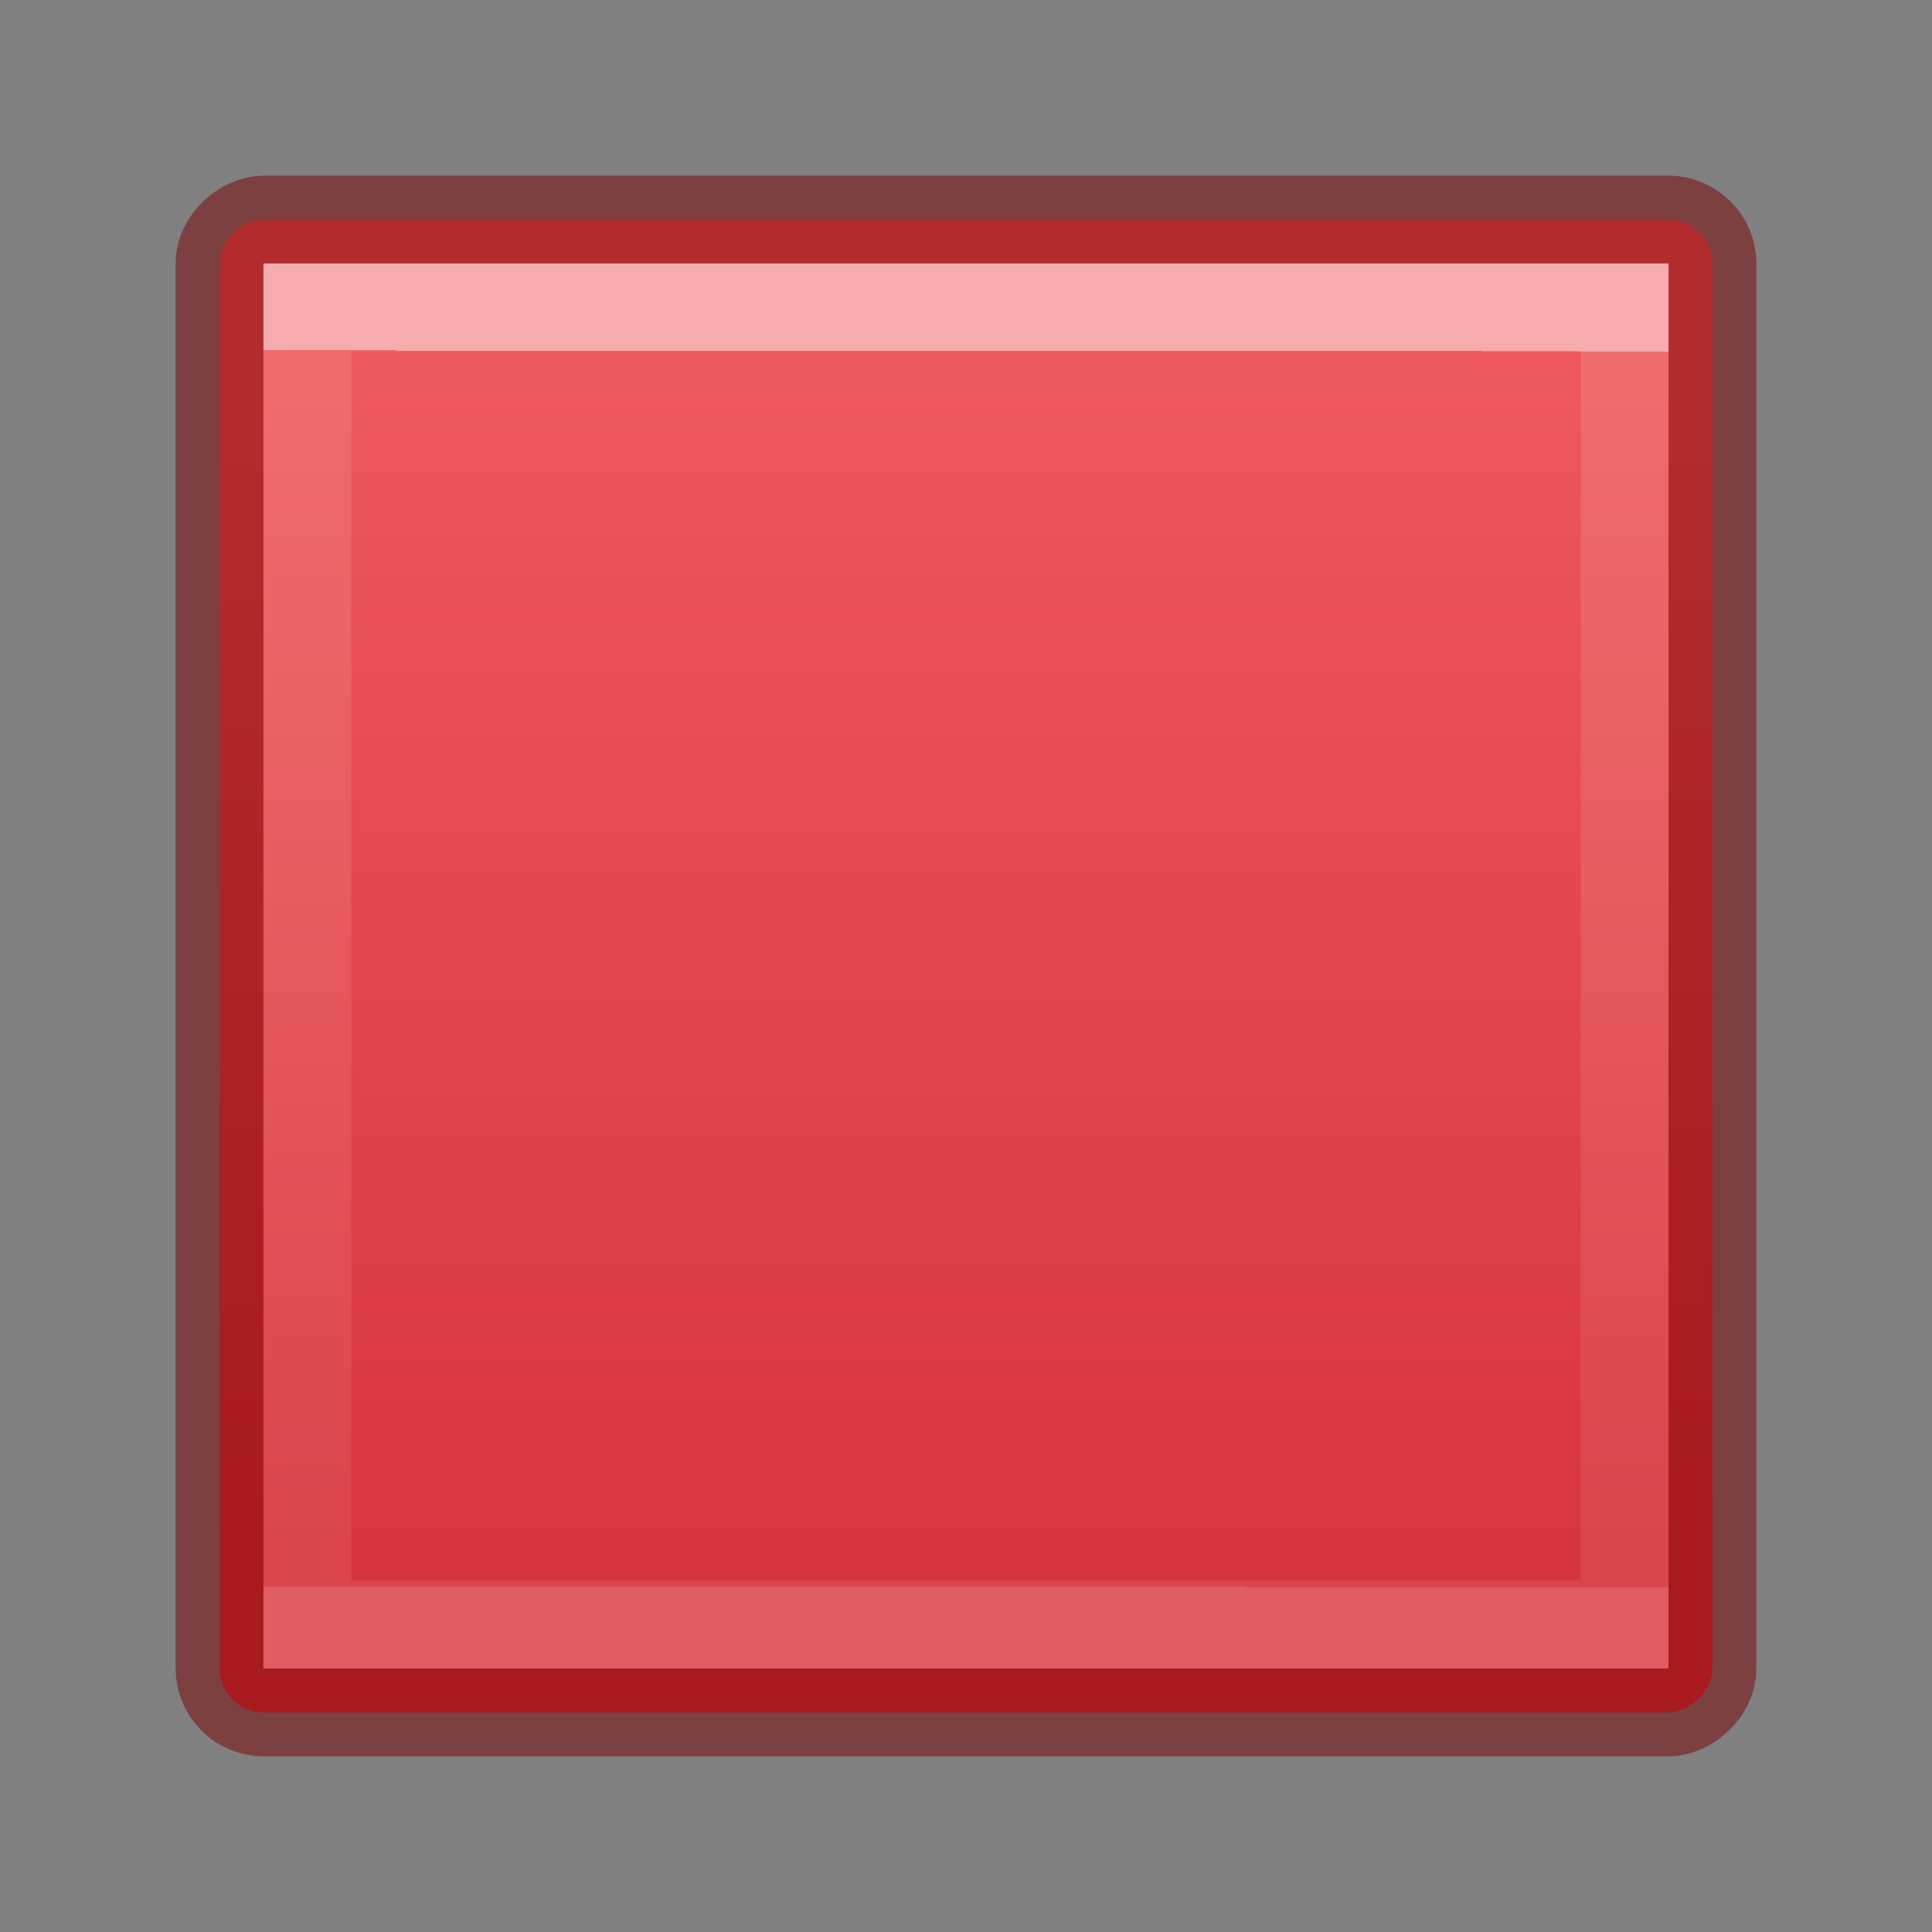 <?xml version="1.0" encoding="UTF-8" standalone="no"?>
<svg
   id="svg4505"
   height="22"
   width="22"
   version="1.1"
   xmlns:xlink="http://www.w3.org/1999/xlink"
   xmlns="http://www.w3.org/2000/svg"
   xmlns:svg="http://www.w3.org/2000/svg"
   xmlns:rdf="http://www.w3.org/1999/02/22-rdf-syntax-ns#"
   xmlns:cc="http://creativecommons.org/ns#"
   xmlns:dc="http://purl.org/dc/elements/1.1/">
  <rect width="100%" height="100%" fill="#808080" stroke="none"/>
  <defs
     id="defs4507">
    <linearGradient
       id="linearGradient1793">
      <stop
         id="stop1789"
         style="stop-color:#ed585a;stop-opacity:1"
         offset="0" />
      <stop
         id="stop1791"
         style="stop-color:#d7353c;stop-opacity:1"
         offset="1" />
    </linearGradient>
    <linearGradient
       xlink:href="#linearGradient964-6"
       id="linearGradient1216-3"
       gradientUnits="userSpaceOnUse"
       gradientTransform="matrix(0.595,0,0,0.63,8.578,-6.26)"
       x1="9.004"
       y1="16.287"
       x2="8.989"
       y2="38.615" />
    <linearGradient
       id="linearGradient964-6">
      <stop
         offset="0"
         style="stop-color:#ffffff;stop-opacity:1"
         id="stop956-7" />
      <stop
         offset="0"
         style="stop-color:#ffffff;stop-opacity:0.235"
         id="stop958-5" />
      <stop
         offset="1"
         style="stop-color:#ffffff;stop-opacity:0.157"
         id="stop960-3" />
      <stop
         offset="1"
         style="stop-color:#ffffff;stop-opacity:0.392"
         id="stop962-5" />
    </linearGradient>
    <linearGradient
       xlink:href="#linearGradient1793"
       id="linearGradient62852-6"
       x1="8.86"
       y1="25"
       x2="39.177"
       y2="25"
       gradientUnits="userSpaceOnUse"
       gradientTransform="matrix(0.436,0,0,0.436,0.538,-21.897)" />
  </defs>
  <rect
     style="font-variation-settings:normal;vector-effect:none;fill:url(#linearGradient62852-6);fill-opacity:1;stroke:#7a0000;stroke-width:1;stroke-linecap:round;stroke-linejoin:round;stroke-miterlimit:4;stroke-dasharray:none;stroke-dashoffset:0;stroke-opacity:0.5;-inkscape-stroke:none;marker:none;paint-order:normal;stop-color:#000000"
     id="rect874"
     width="17"
     height="17"
     x="2.5"
     y="-19.5"
     rx="0.502"
     ry="0.503"
     transform="rotate(90)" />
  <rect
     style="font-variation-settings:normal;opacity:0.5;vector-effect:none;fill:none;fill-opacity:1;stroke:url(#linearGradient1216-3);stroke-width:1;stroke-linecap:butt;stroke-linejoin:miter;stroke-miterlimit:4;stroke-dasharray:none;stroke-dashoffset:0;stroke-opacity:1;-inkscape-stroke:none;marker:none;paint-order:markers stroke fill;stop-color:#000000"
     id="rect1113"
     width="15"
     height="15"
     x="3.5"
     y="3.5"
     rx="0"
     ry="0" />
</svg>
